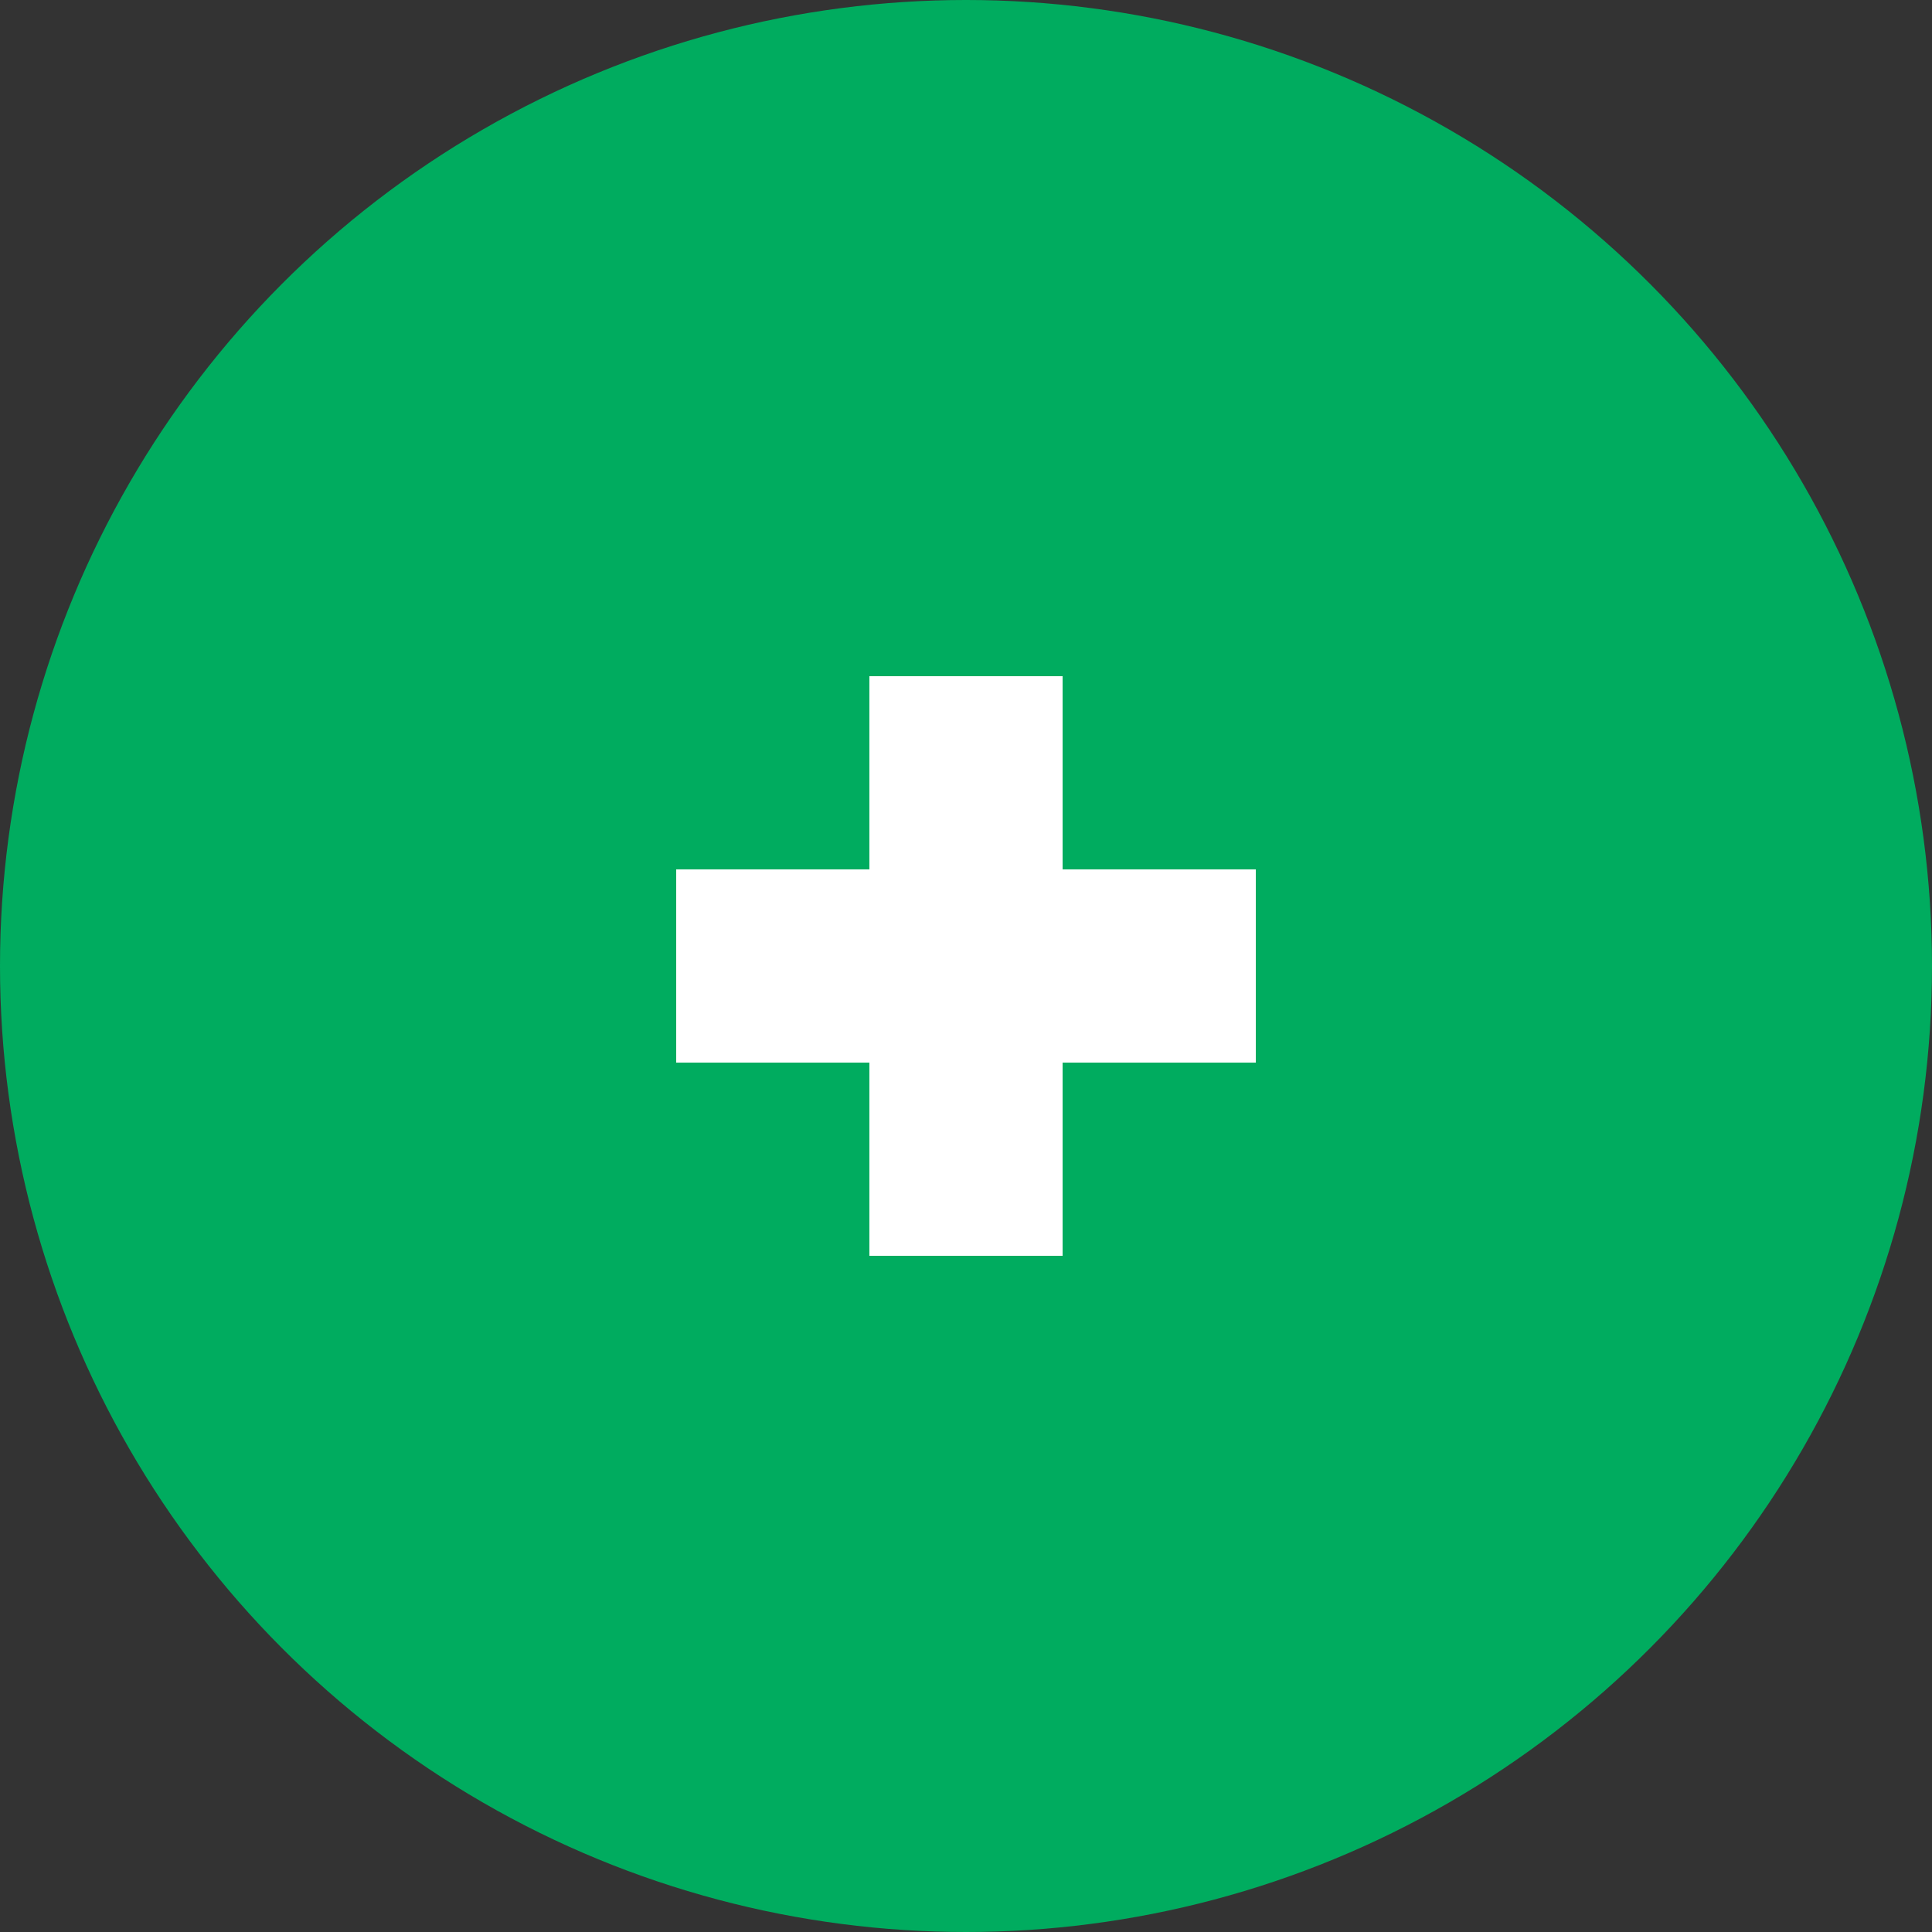 <?xml version="1.0" encoding="UTF-8" standalone="no"?>
<!DOCTYPE svg PUBLIC "-//W3C//DTD SVG 1.1//EN" "http://www.w3.org/Graphics/SVG/1.1/DTD/svg11.dtd">
<svg width="100%" height="100%" viewBox="0 0 100 100" version="1.1" xmlns="http://www.w3.org/2000/svg" xmlns:xlink="http://www.w3.org/1999/xlink" xml:space="preserve" xmlns:serif="http://www.serif.com/" style="fill-rule:evenodd;clip-rule:evenodd;stroke-linejoin:round;stroke-miterlimit:1.5;">
    <rect x="0" y="0" width="100" height="100" fill="#333333" stroke="none"/>
    <g id="_-" serif:id="+">
        <circle cx="50" cy="50" r="50" style="fill:rgb(0,172,95);"/>
        <g>
            <g transform="matrix(1,0,0,1,0,15)">
                <path d="M50,50L50,20" style="fill:none;stroke:white;stroke-width:10px;"/>
            </g>
            <g transform="matrix(6.12323e-17,1,-1,6.12323e-17,85,-1.12217e-14)">
                <path d="M50,50L50,20" style="fill:none;stroke:white;stroke-width:10px;"/>
            </g>
        </g>
    </g>
</svg>
